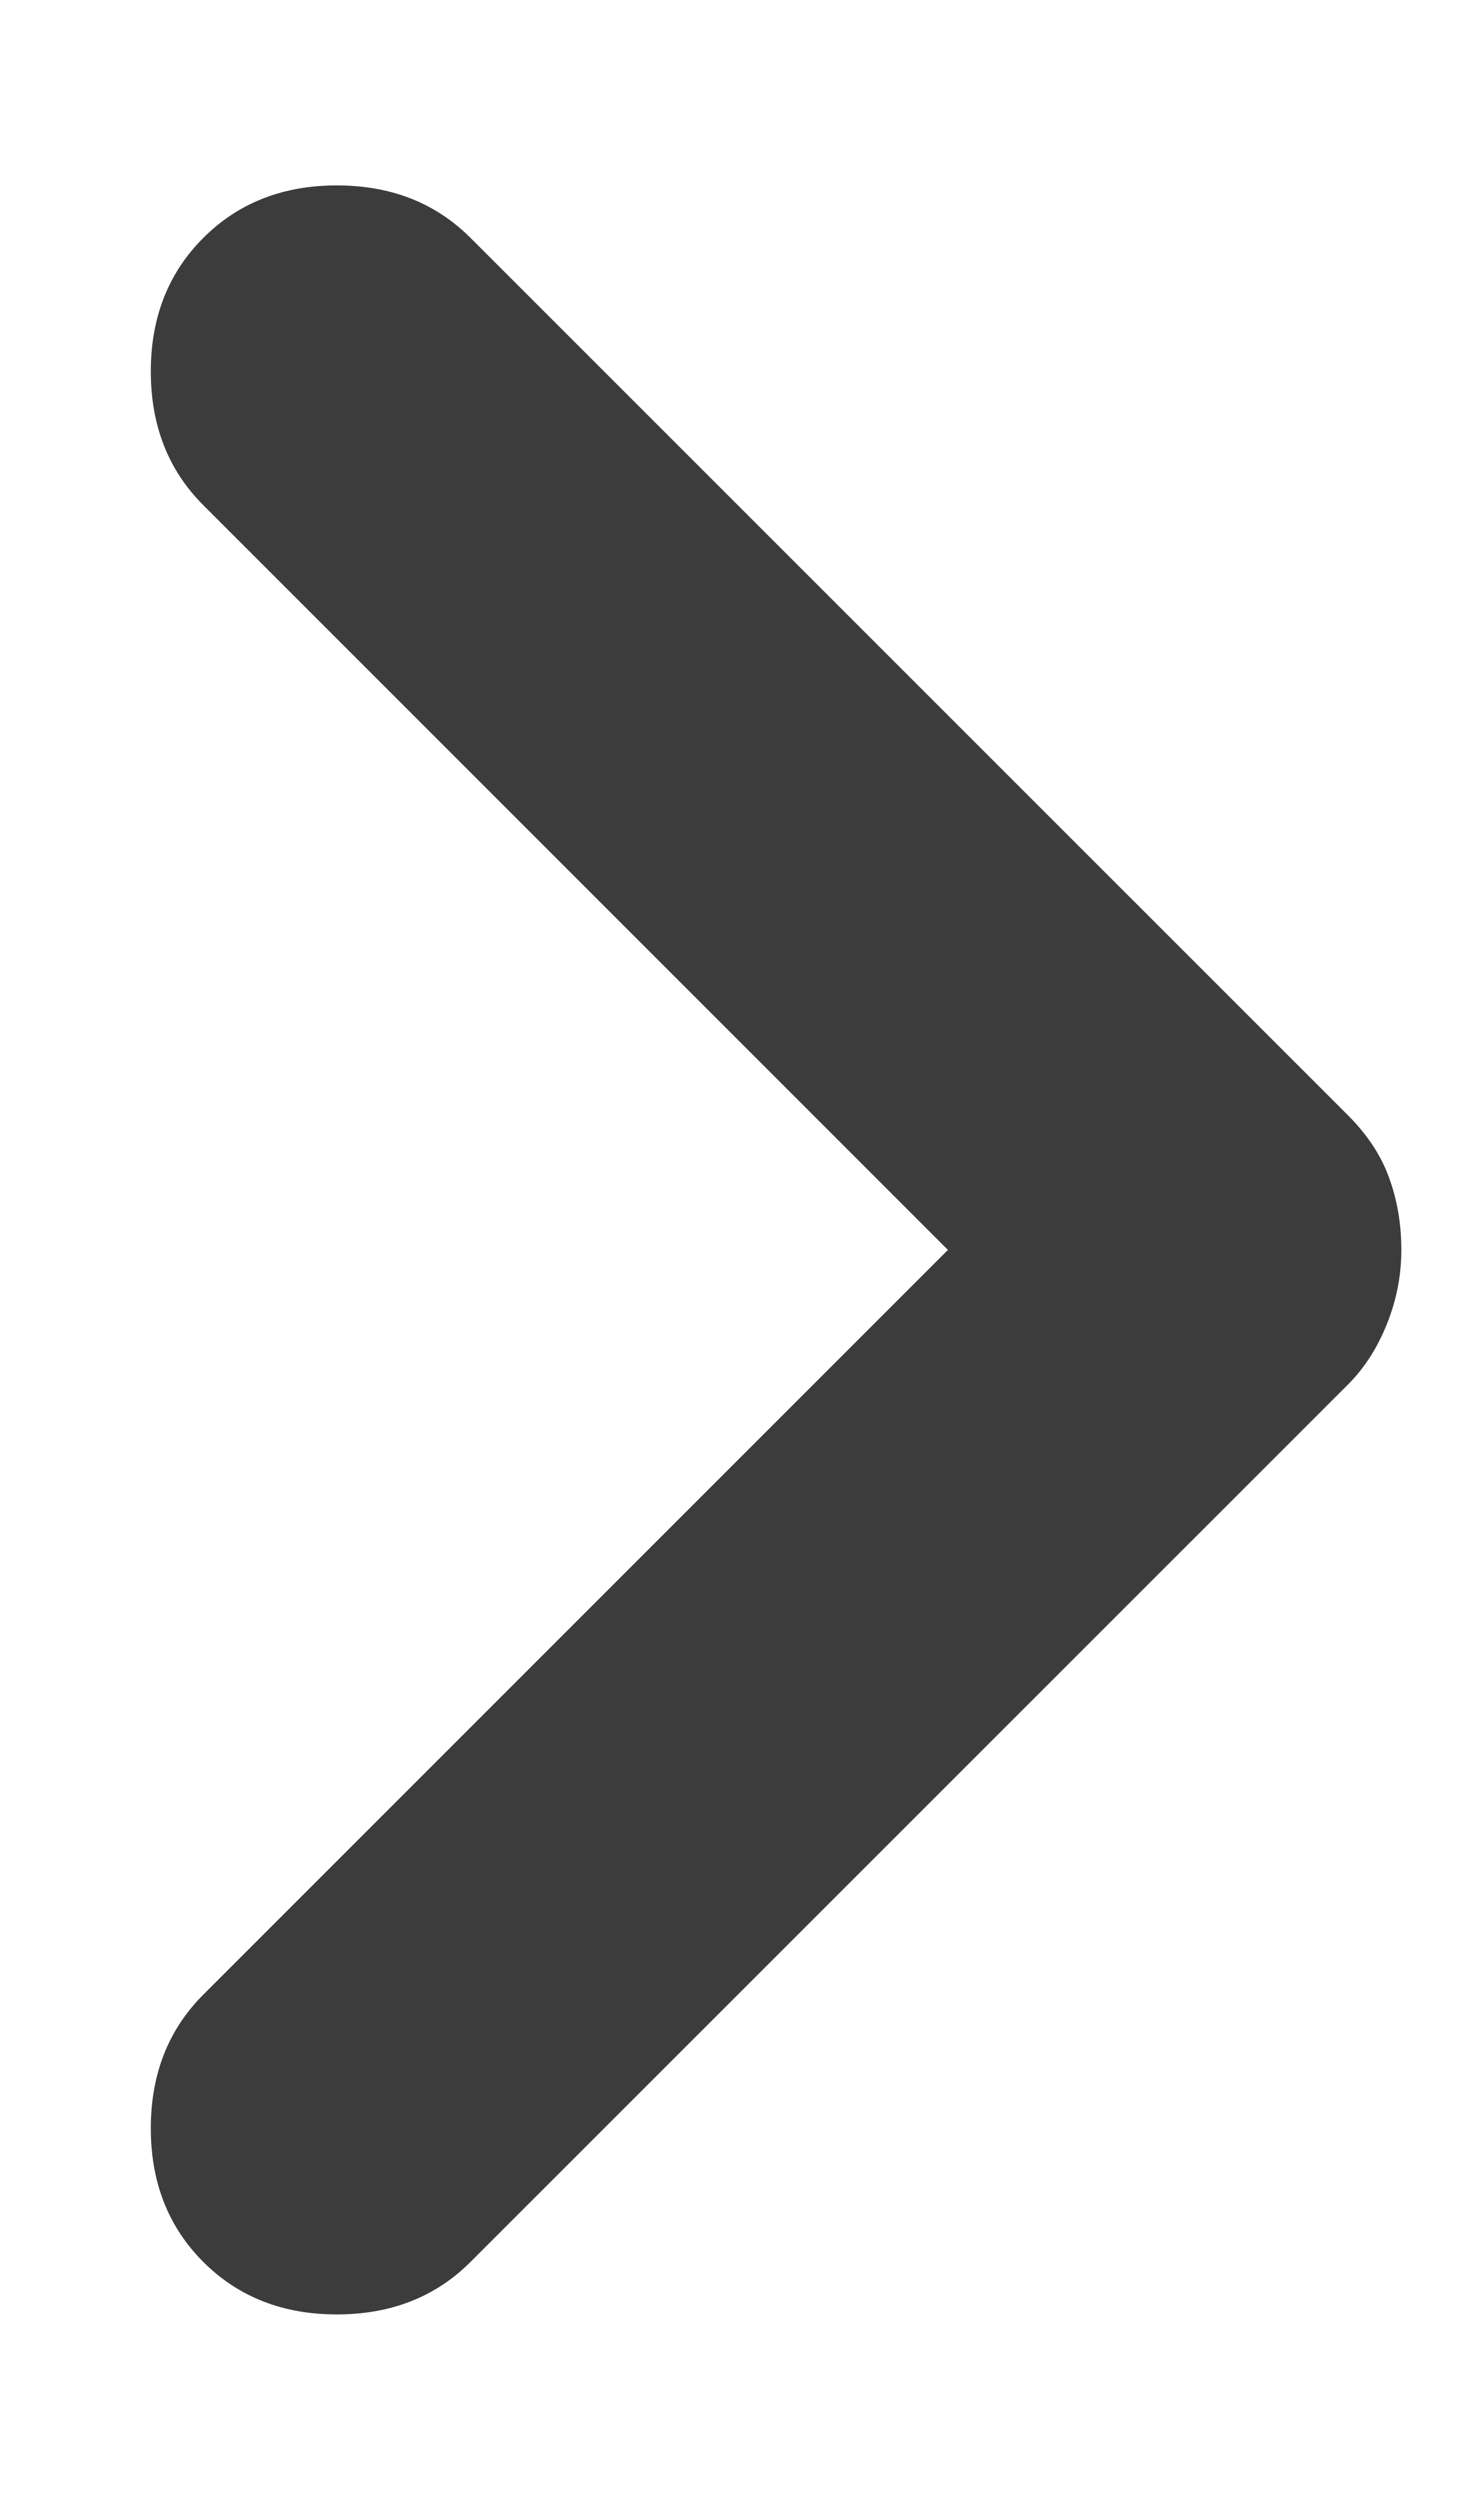 <svg width="7" height="12" viewBox="0 0 7 12" fill="none" xmlns="http://www.w3.org/2000/svg">
<path d="M6.728 6C6.728 6.122 6.705 6.24 6.659 6.355C6.613 6.47 6.552 6.565 6.476 6.642L2.259 10.858C2.091 11.026 1.877 11.11 1.617 11.11C1.358 11.11 1.144 11.026 0.976 10.858C0.808 10.69 0.724 10.476 0.724 10.217C0.724 9.957 0.808 9.743 0.976 9.575L4.551 6L0.976 2.425C0.808 2.257 0.724 2.043 0.724 1.783C0.724 1.524 0.808 1.31 0.976 1.142C1.144 0.974 1.358 0.89 1.617 0.89C1.877 0.89 2.091 0.974 2.259 1.142L6.476 5.358C6.567 5.45 6.632 5.549 6.67 5.656C6.709 5.763 6.728 5.878 6.728 6Z" fill="#3C3C3C"/>
</svg>
